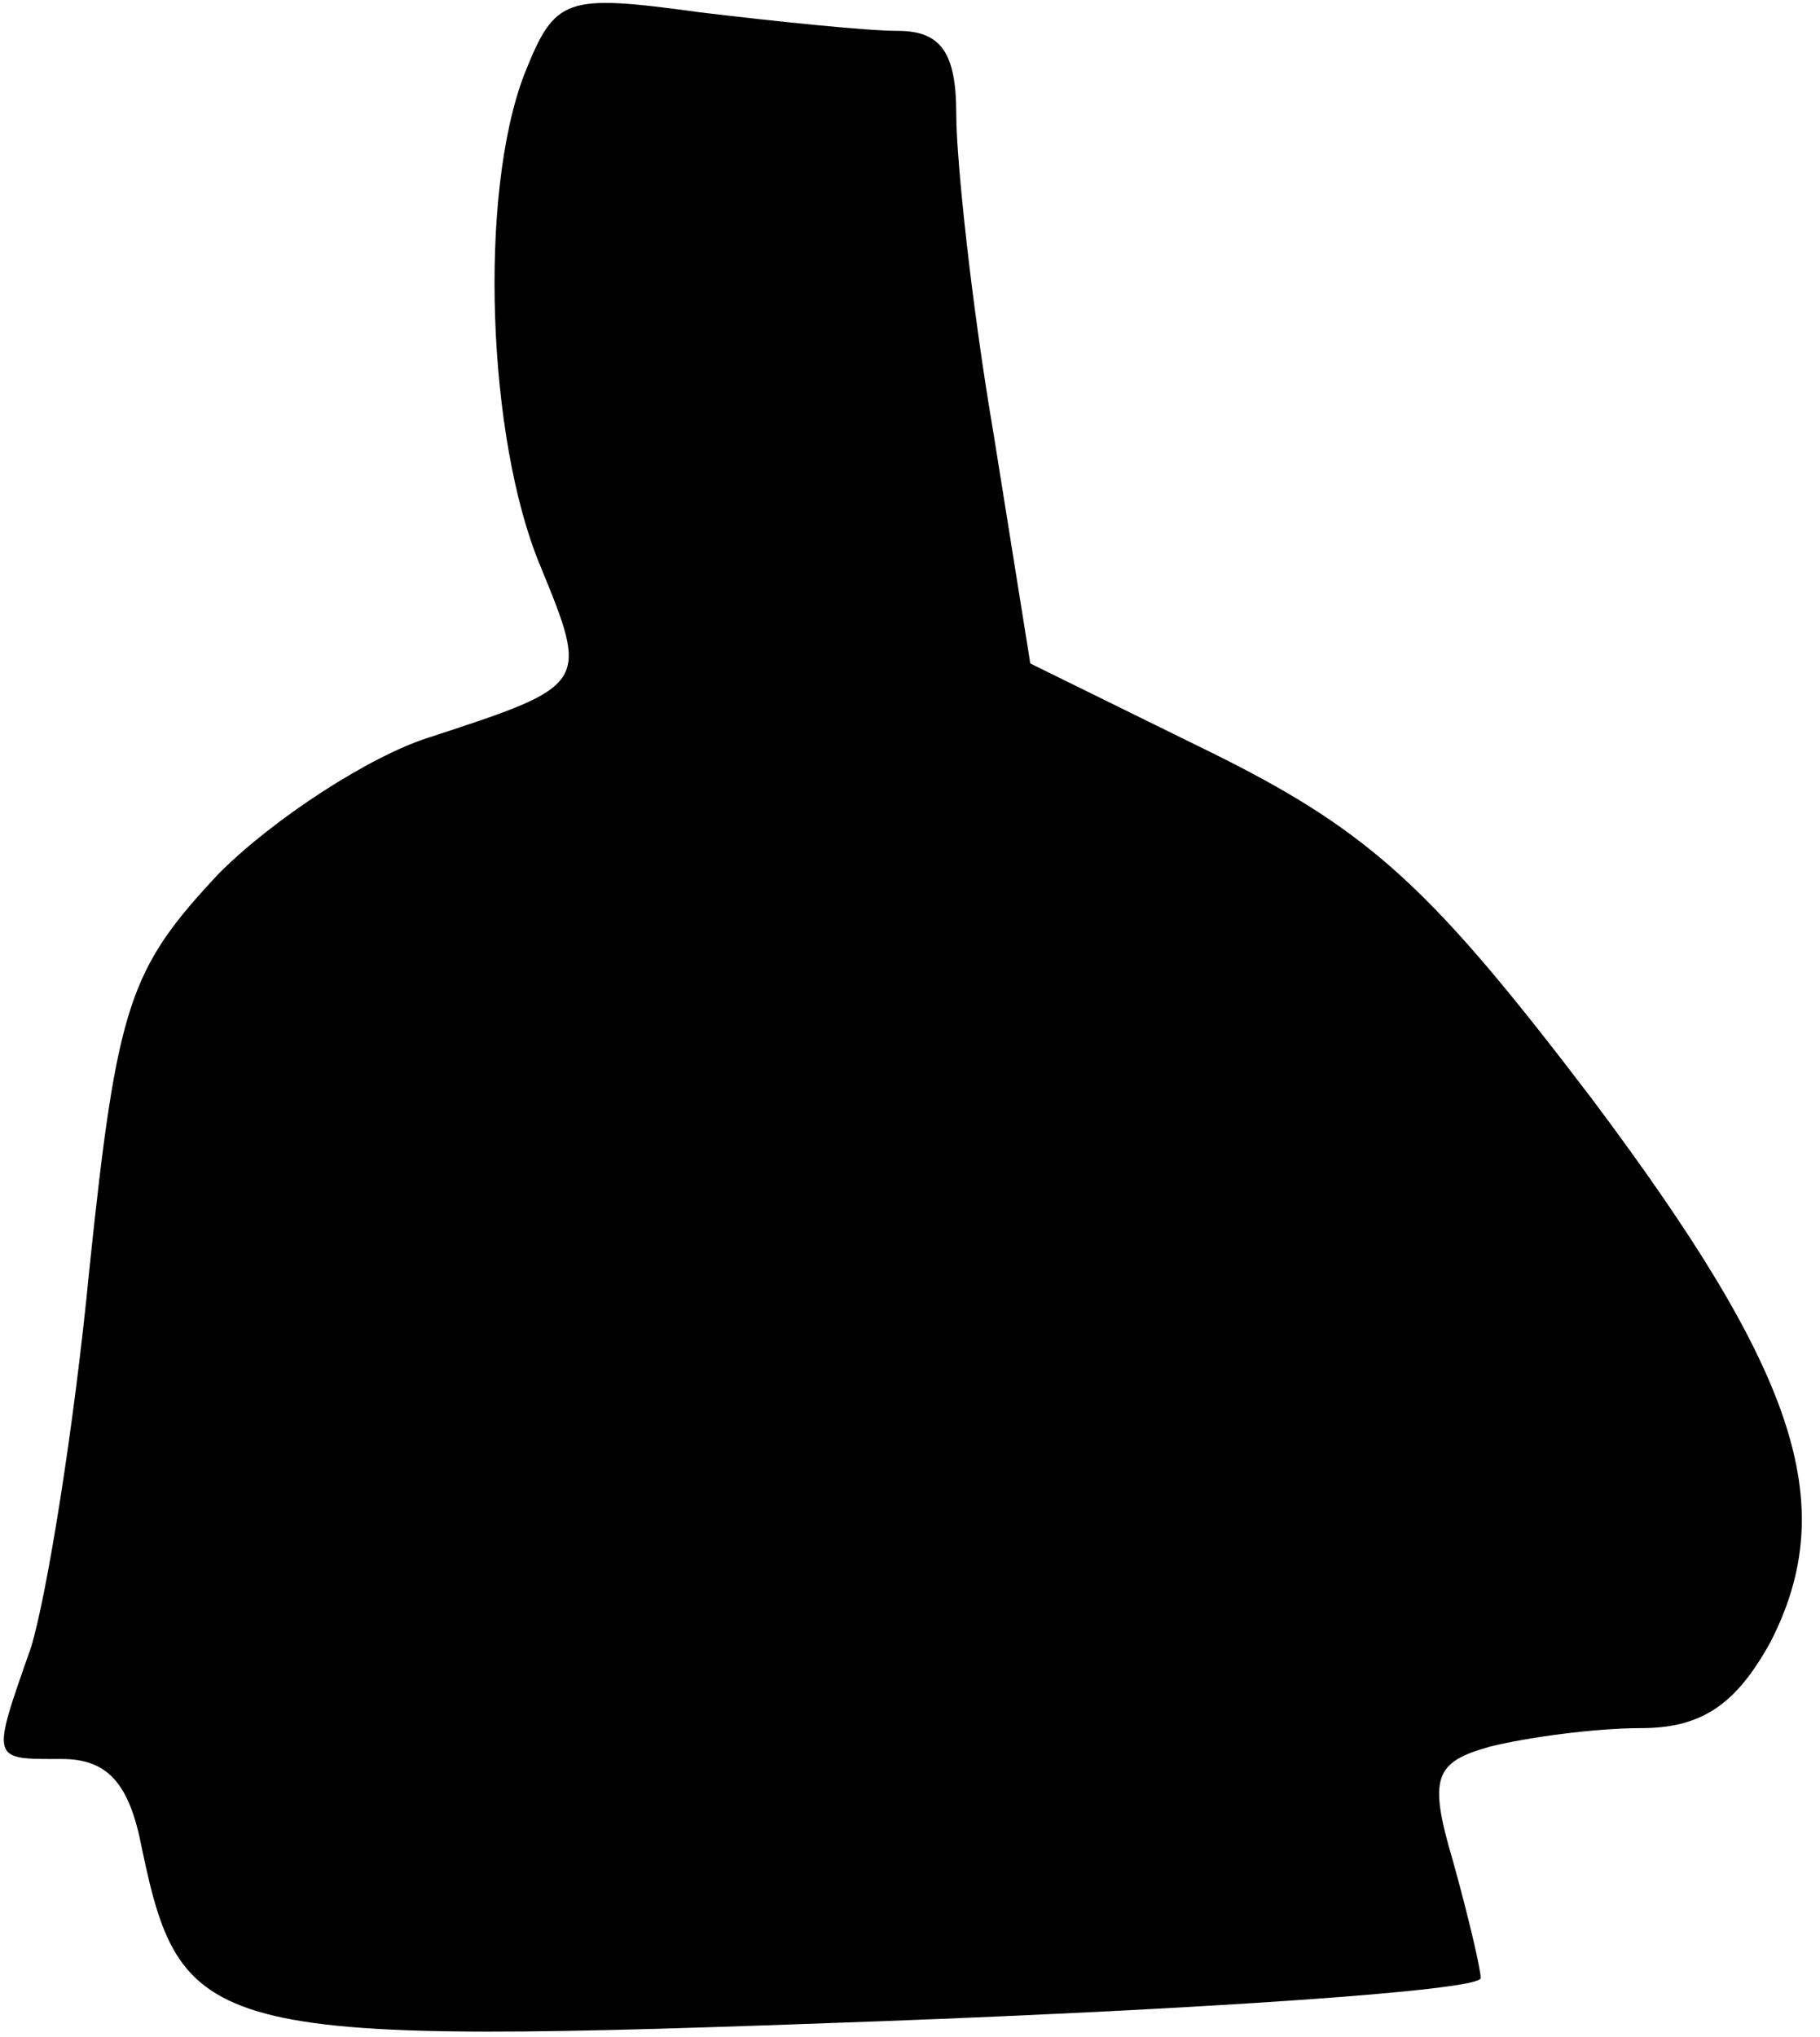<?xml version="1.0" standalone="no"?>
<!DOCTYPE svg PUBLIC "-//W3C//DTD SVG 20010904//EN"
 "http://www.w3.org/TR/2001/REC-SVG-20010904/DTD/svg10.dtd">
<svg version="1.0" xmlns="http://www.w3.org/2000/svg"
 width="59pt" height="66pt" viewBox="0 0 59 66"
 preserveAspectRatio="xMidYMid meet">
<g transform="translate(0,66) scale(0.1,-0.1)"
fill="#000000" stroke="none">
<path fill="#000000" stroke="none" d="M170 636 c-15 -39 -12 -118 5 -159 16
-39 16 -39 -36 -56 -19 -6 -50 -26 -68 -44 -29 -31 -33 -42 -42 -128 -5 -52
-14 -107 -19 -123 -13 -37 -13 -36 10 -36 15 0 22 -8 26 -29 13 -62 22 -64
239 -56 107 4 195 10 195 14 0 3 -4 20 -9 38 -8 27 -6 32 12 37 12 3 34 6 49
6 20 0 31 8 42 28 23 45 8 88 -58 176 -51 67 -71 86 -121 111 l-61 30 -12 75
c-7 41 -12 88 -12 103 0 20 -5 27 -19 27 -10 0 -39 3 -64 6 -44 6 -47 5 -57
-20z"/>
</g>
</svg>
